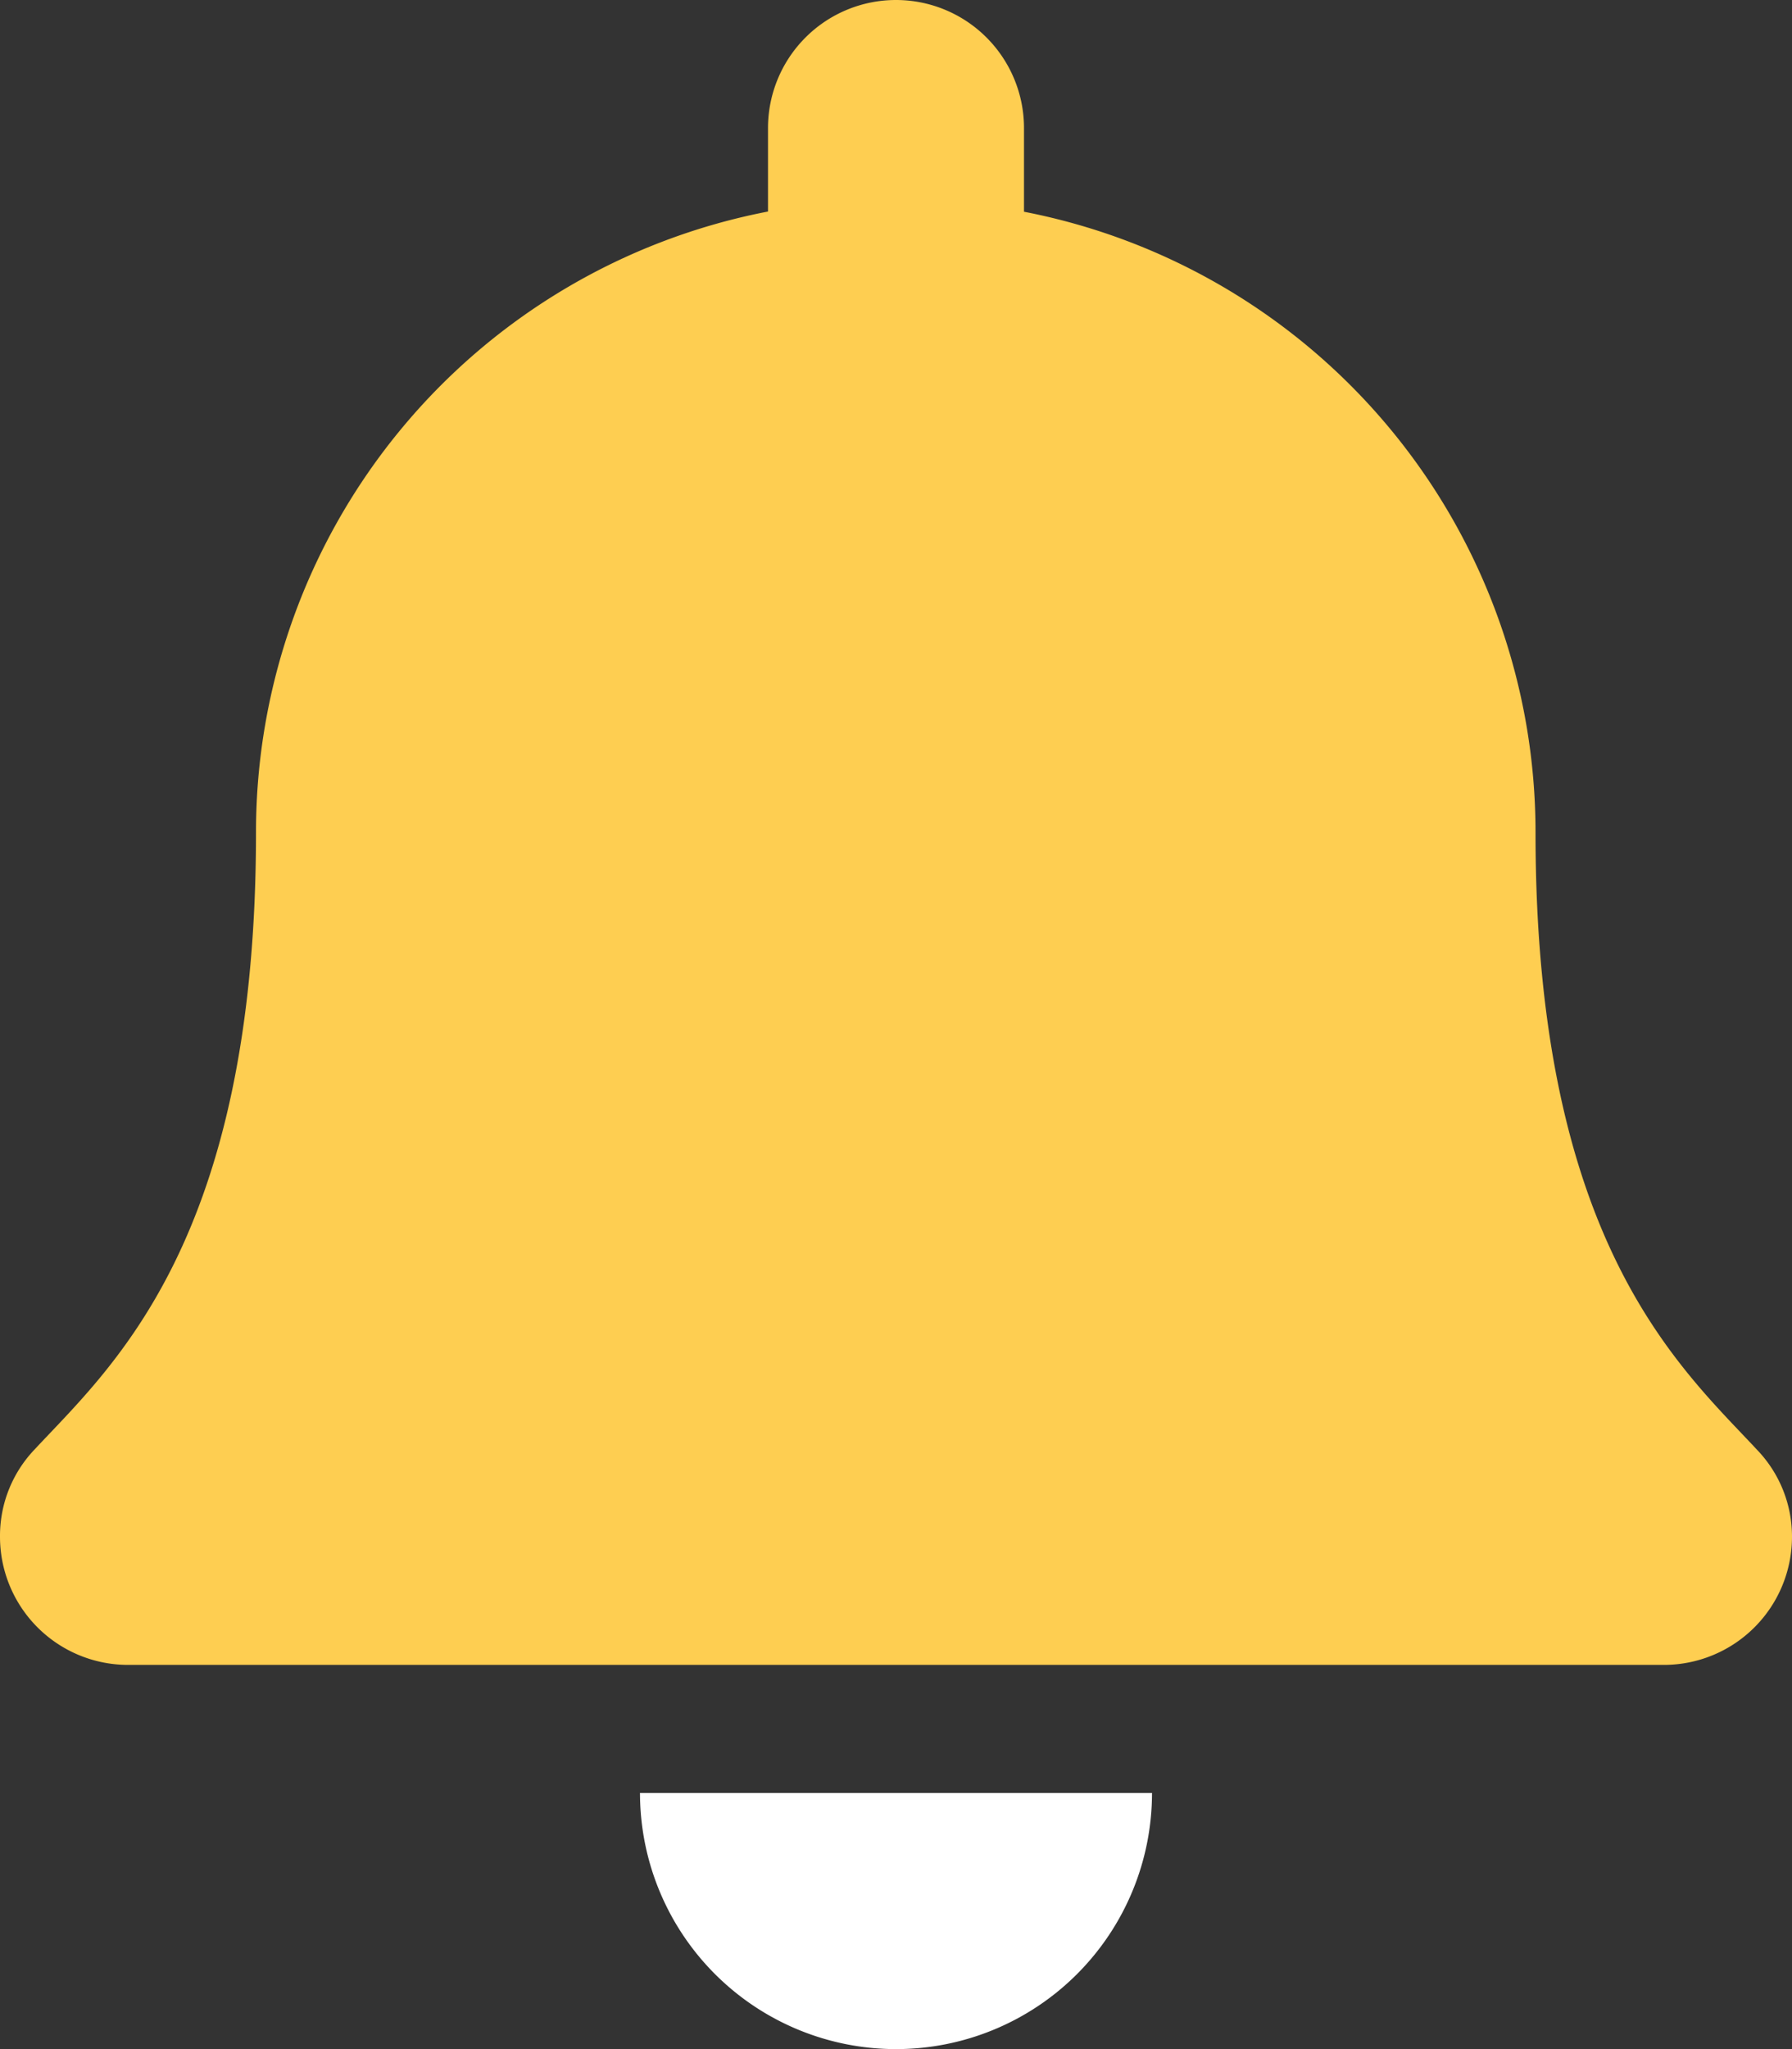 <svg xmlns="http://www.w3.org/2000/svg" width="26.25" height="30" viewBox="0 0 26.25 30">
  <rect x="0" y="0" width="26.25" height="30" fill="#333333" stroke="none"/>
  <g id="Group_623" data-name="Group 623" transform="translate(0 0)">
    <path id="Path_1118" data-name="Path 1118" d="M26.25,22.5a1.877,1.877,0,0,1-1.881,1.875H1.879A1.876,1.876,0,0,1,0,22.5a1.831,1.831,0,0,1,.5-1.272c1.132-1.216,3.25-3.047,3.25-9.04a9.253,9.253,0,0,1,7.5-9.091V1.875a1.875,1.875,0,0,1,3.75,0V3.1a9.253,9.253,0,0,1,7.493,9.091c0,5.994,2.118,7.824,3.25,9.04A1.832,1.832,0,0,1,26.25,22.5Z" fill="#fece51"/>
    <path id="Path_1119" data-name="Path 1119" d="M160,448h7.5a3.75,3.75,0,0,1-7.5,0Z" transform="translate(-150.625 -421.75)" fill="#fff"/>
  </g>
</svg>
